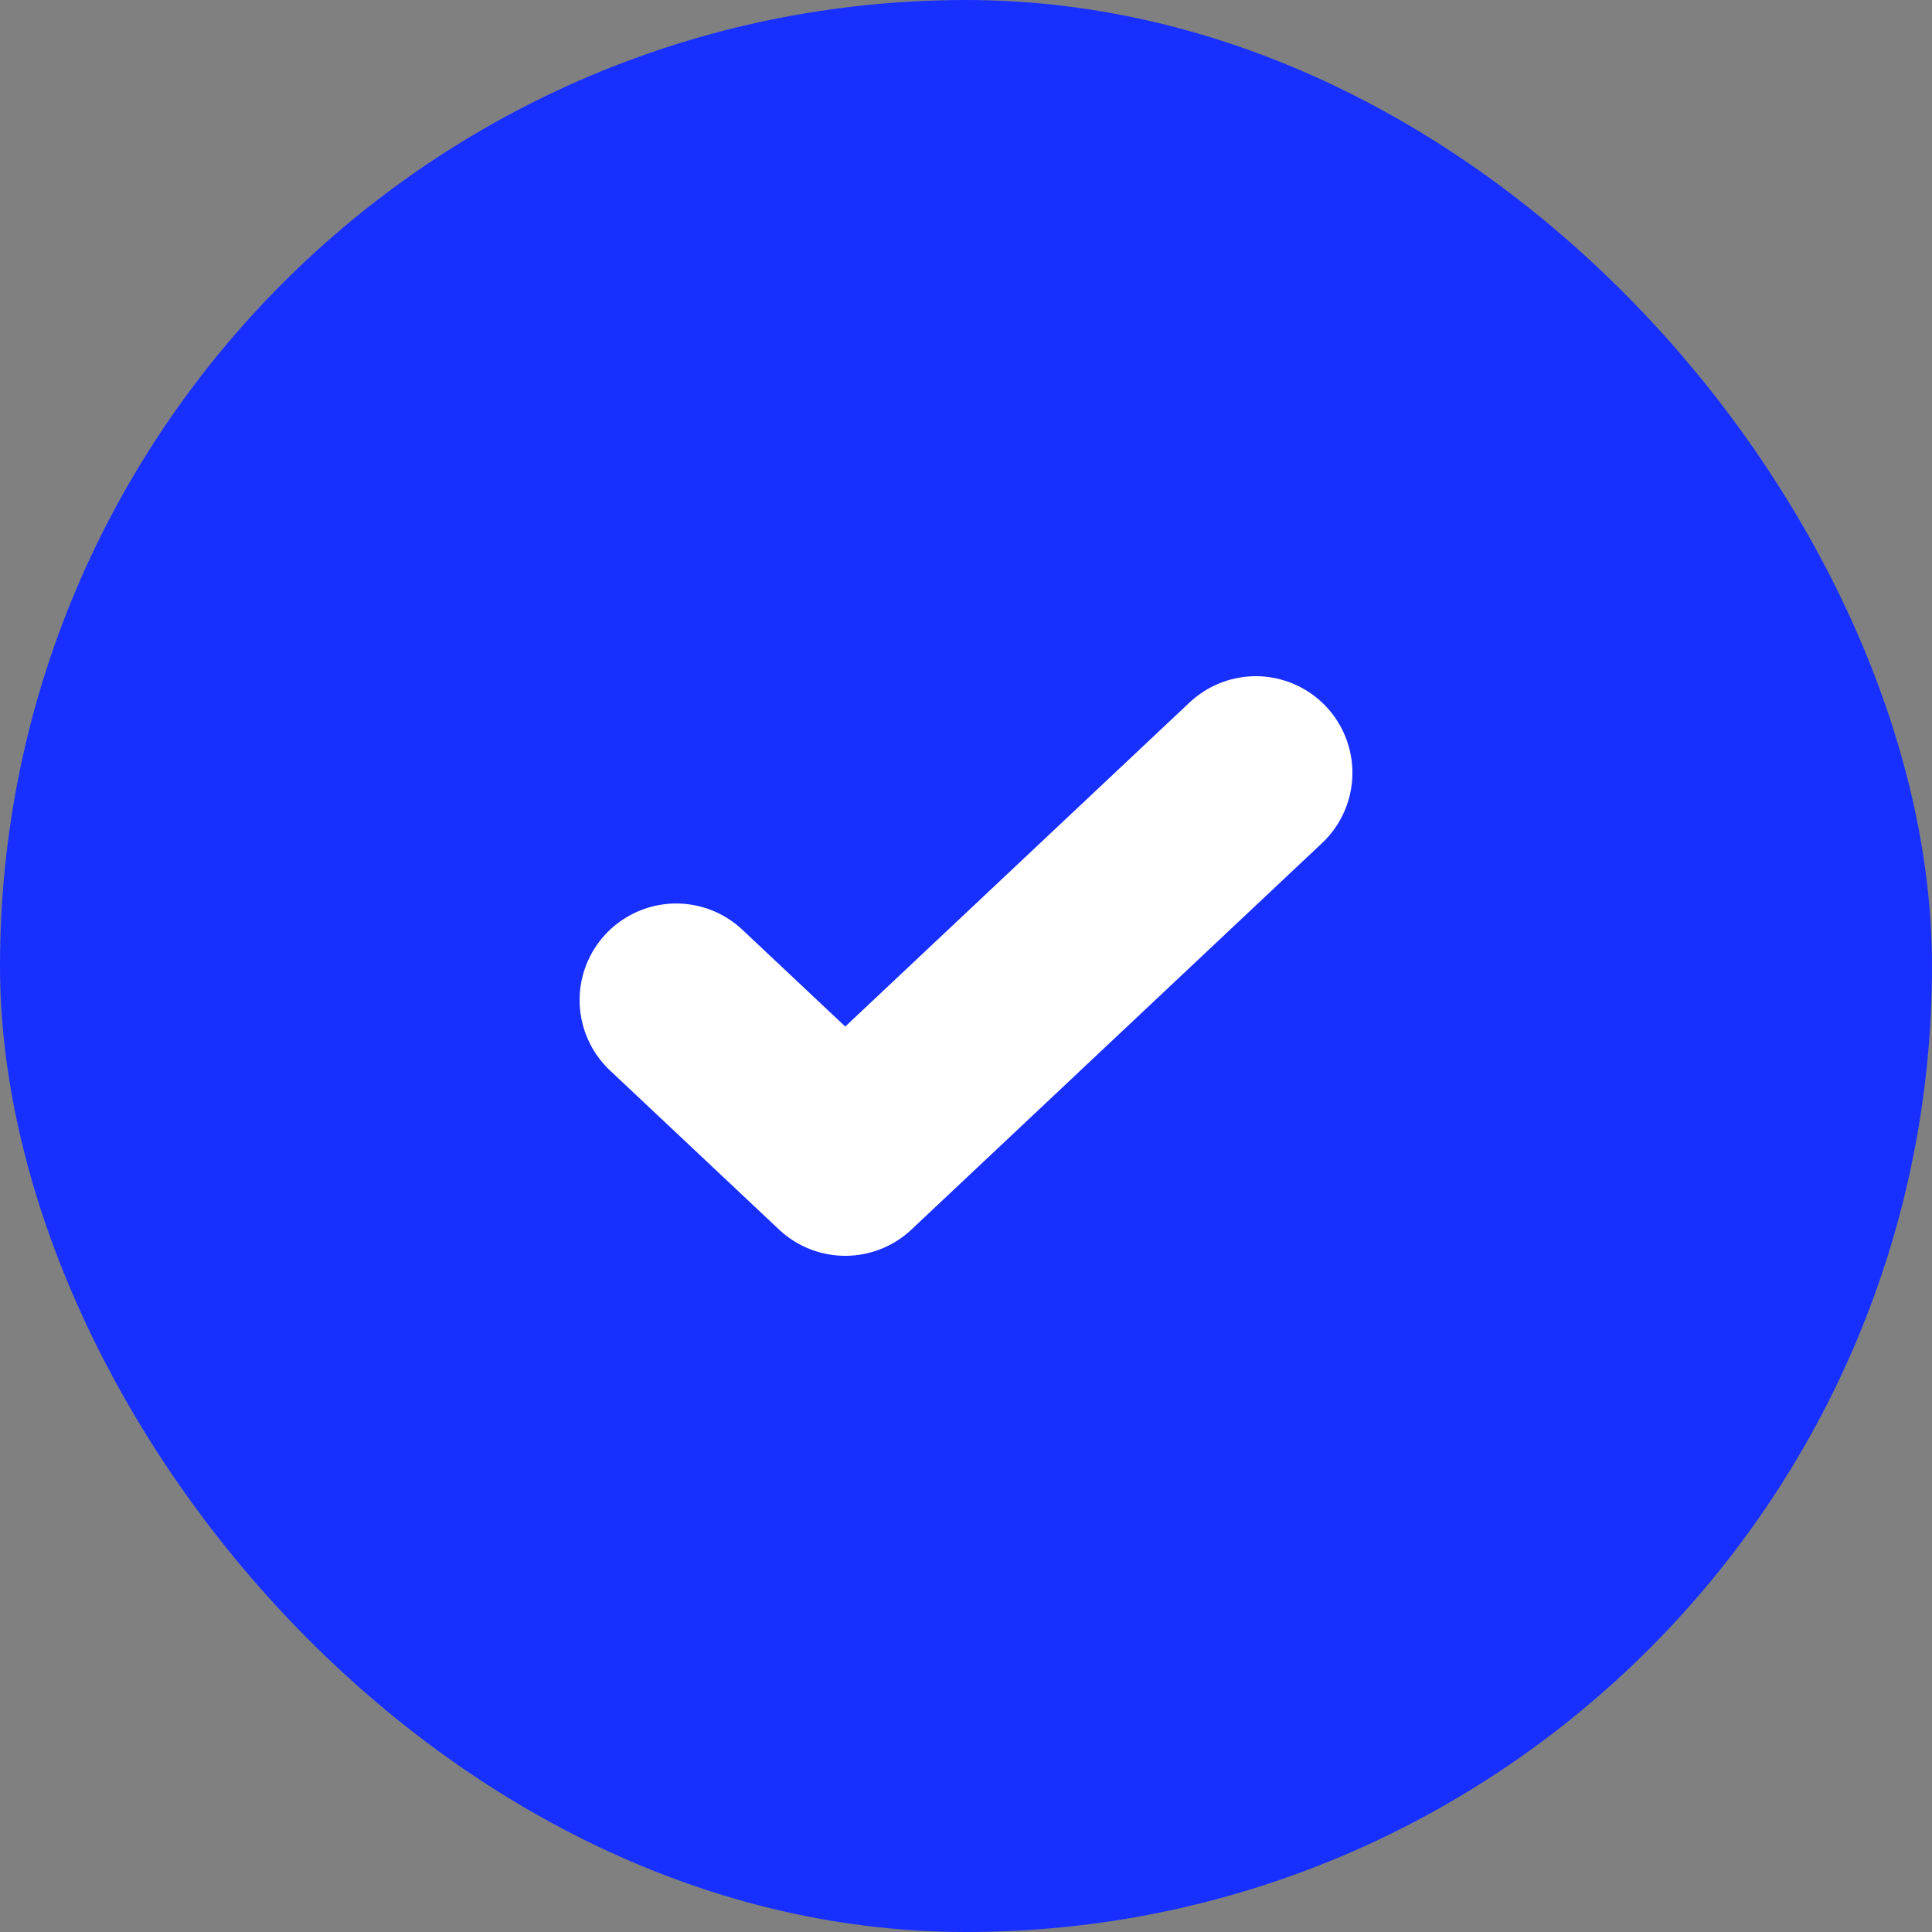 <svg width="20" height="20" viewBox="0 0 20 20" fill="none" xmlns="http://www.w3.org/2000/svg">
<rect x="0" y="0" width="20" height="20" fill="#808080" stroke="none"/>
<rect x="0.5" y="0.5" width="19" height="19" rx="9.5" fill="#1830FF"/>
<rect x="0.5" y="0.5" width="19" height="19" rx="9.5" stroke="#1830FF"/>
<path d="M7 10.353L8.75 12L13 8" stroke="white" stroke-width="2" stroke-linecap="round" stroke-linejoin="round"/>
</svg>

